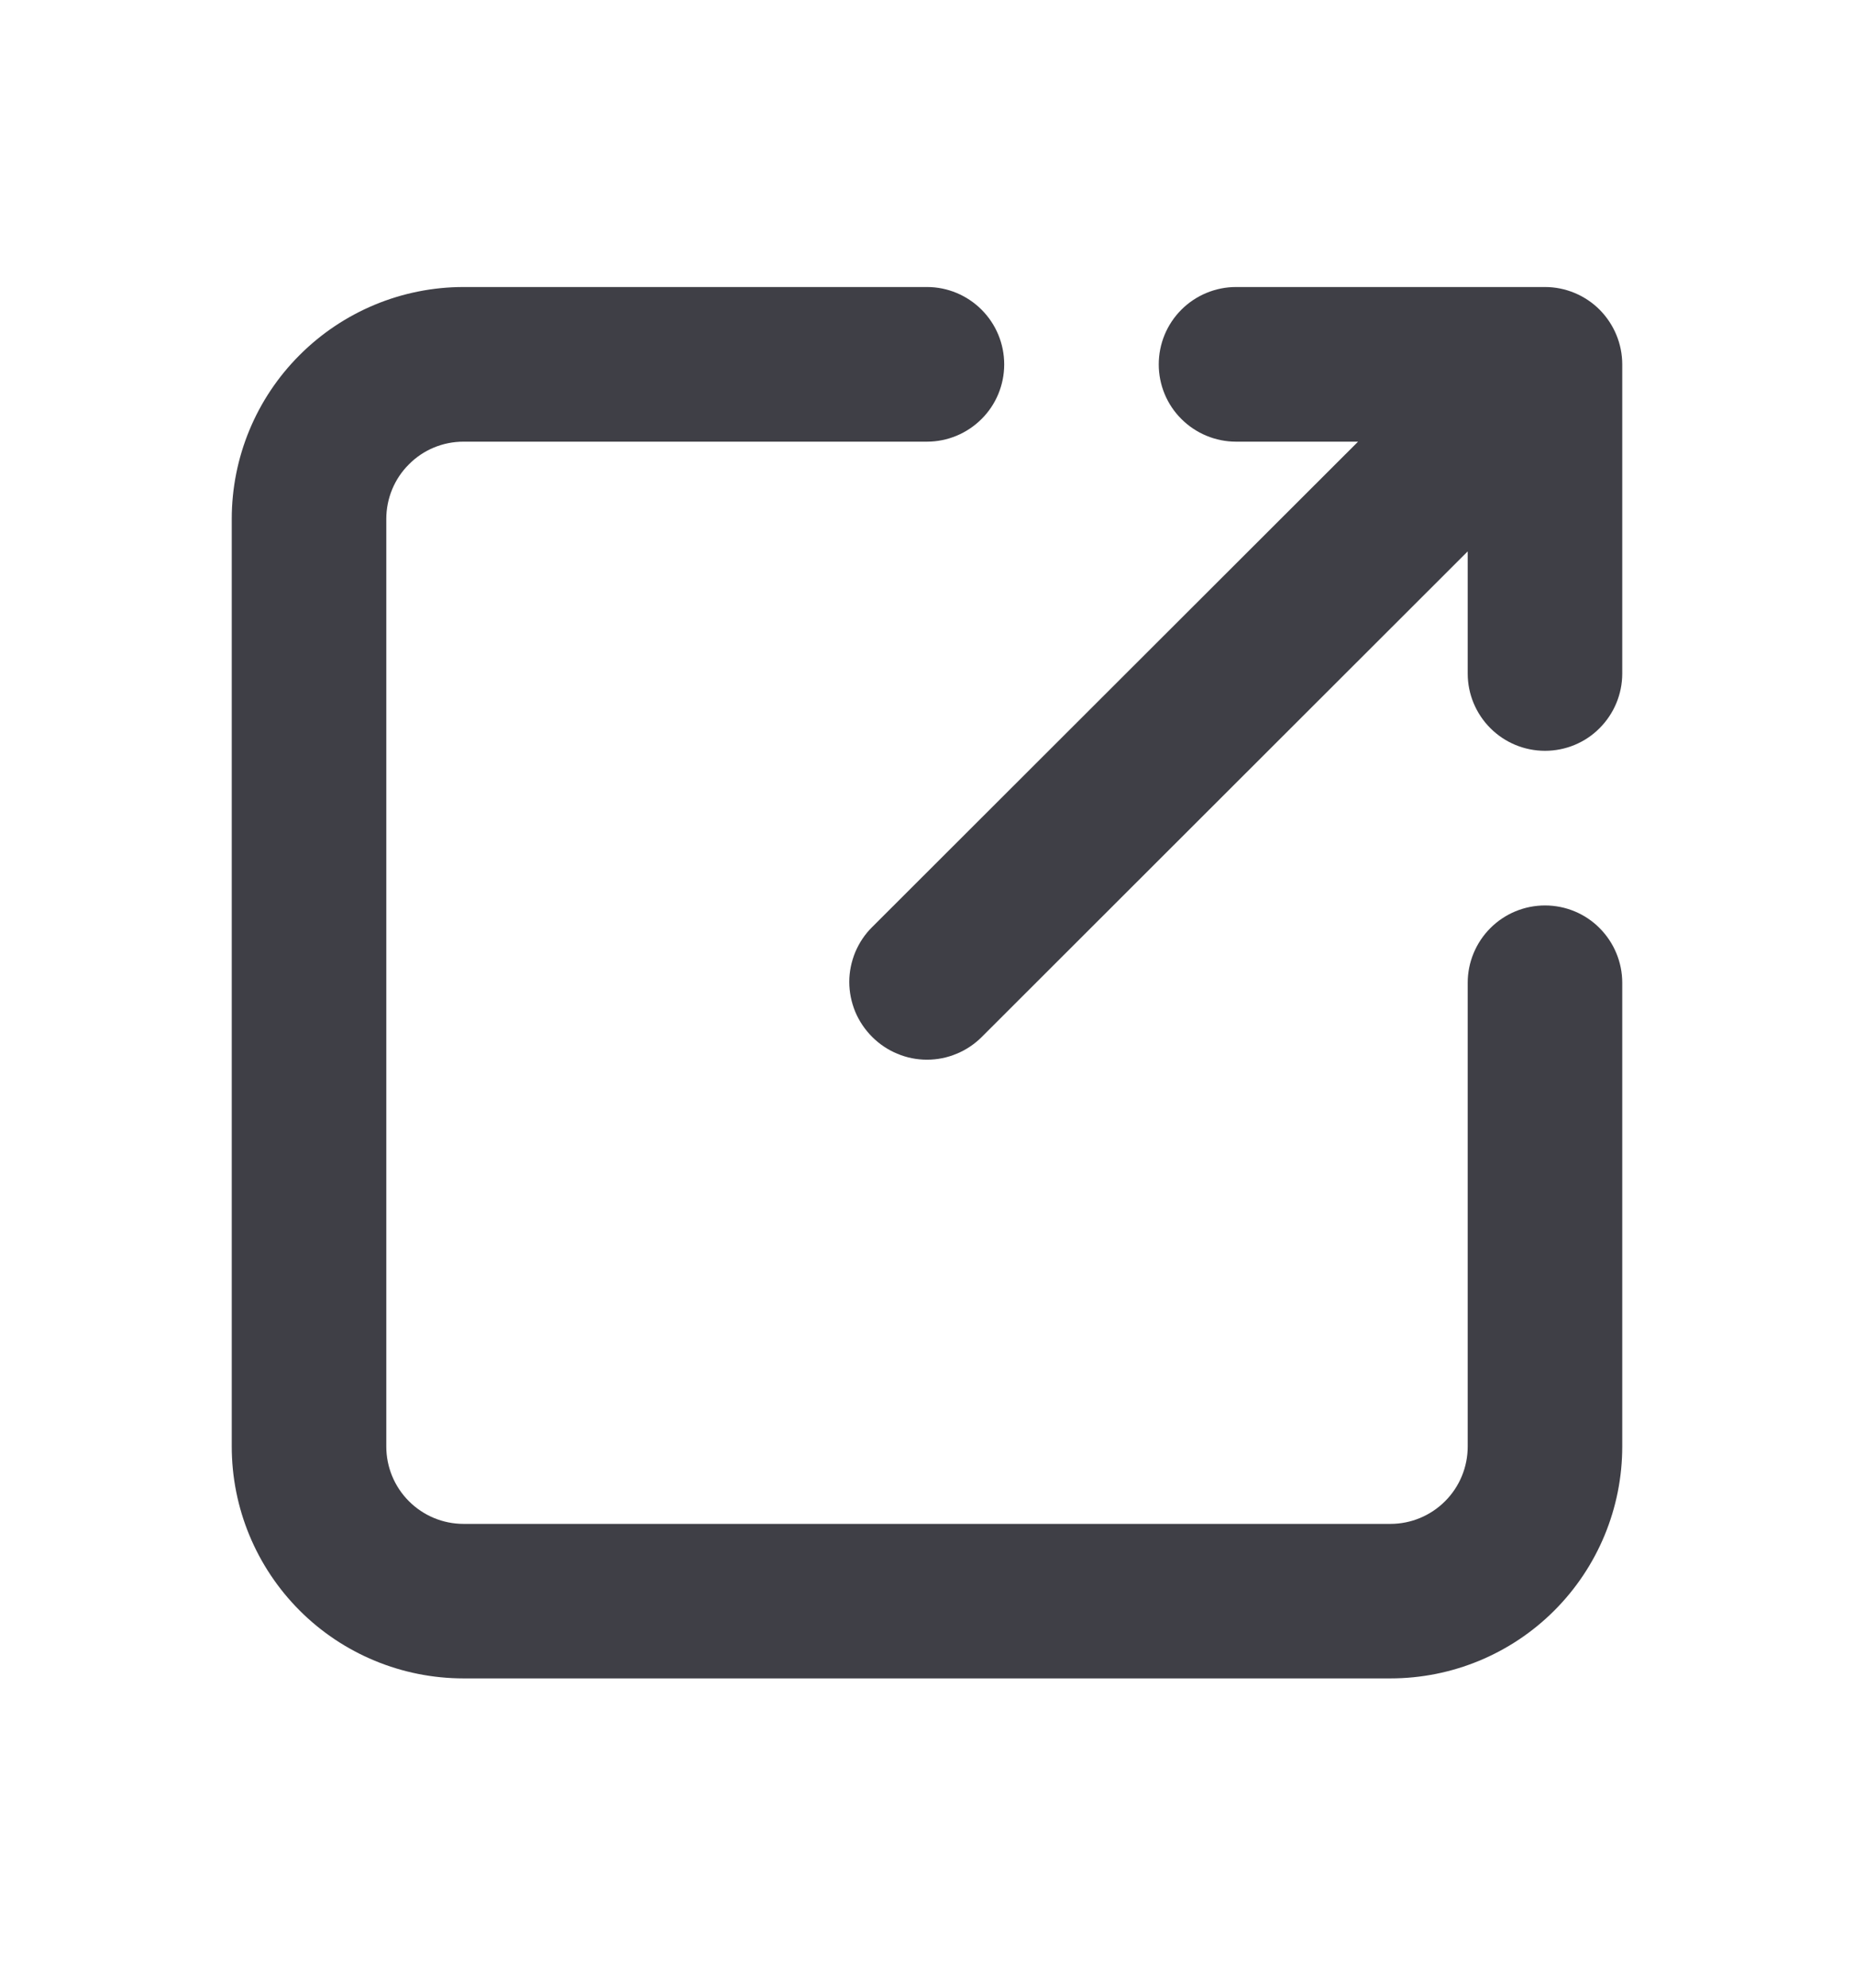 <svg width="14" height="15" viewBox="0 0 14 15" fill="none" xmlns="http://www.w3.org/2000/svg">
<path d="M11.667 6.833C11.512 6.833 11.364 6.894 11.254 7.004C11.145 7.113 11.083 7.262 11.083 7.416V10.916C11.083 11.071 11.022 11.219 10.912 11.329C10.803 11.438 10.655 11.5 10.5 11.5H3.5C3.345 11.5 3.197 11.438 3.088 11.329C2.978 11.219 2.917 11.071 2.917 10.916V3.916C2.917 3.762 2.978 3.613 3.088 3.504C3.197 3.394 3.345 3.333 3.5 3.333H7C7.155 3.333 7.303 3.271 7.412 3.162C7.522 3.053 7.583 2.904 7.583 2.75C7.583 2.595 7.522 2.447 7.412 2.337C7.303 2.228 7.155 2.166 7 2.166H3.5C3.036 2.166 2.591 2.351 2.263 2.679C1.934 3.007 1.75 3.452 1.75 3.916V10.916C1.75 11.38 1.934 11.825 2.263 12.154C2.591 12.482 3.036 12.666 3.5 12.666H10.5C10.964 12.666 11.409 12.482 11.737 12.154C12.066 11.825 12.25 11.38 12.25 10.916V7.416C12.25 7.262 12.188 7.113 12.079 7.004C11.97 6.894 11.821 6.833 11.667 6.833Z" fill="#3F3F46"/>
<path d="M9.333 3.333H10.255L6.586 6.996C6.531 7.05 6.488 7.115 6.458 7.186C6.429 7.257 6.413 7.333 6.413 7.41C6.413 7.487 6.429 7.564 6.458 7.635C6.488 7.706 6.531 7.77 6.586 7.825C6.64 7.879 6.705 7.923 6.776 7.952C6.847 7.982 6.923 7.997 7 7.997C7.077 7.997 7.153 7.982 7.224 7.952C7.295 7.923 7.36 7.879 7.414 7.825L11.083 4.161V5.083C11.083 5.238 11.145 5.386 11.254 5.495C11.364 5.605 11.512 5.666 11.667 5.666C11.821 5.666 11.97 5.605 12.079 5.495C12.188 5.386 12.25 5.238 12.25 5.083V2.75C12.25 2.595 12.188 2.447 12.079 2.337C11.97 2.228 11.821 2.166 11.667 2.166H9.333C9.179 2.166 9.03 2.228 8.921 2.337C8.811 2.447 8.75 2.595 8.75 2.75C8.75 2.904 8.811 3.053 8.921 3.162C9.03 3.271 9.179 3.333 9.333 3.333Z" fill="#3F3F46"/>
</svg>
